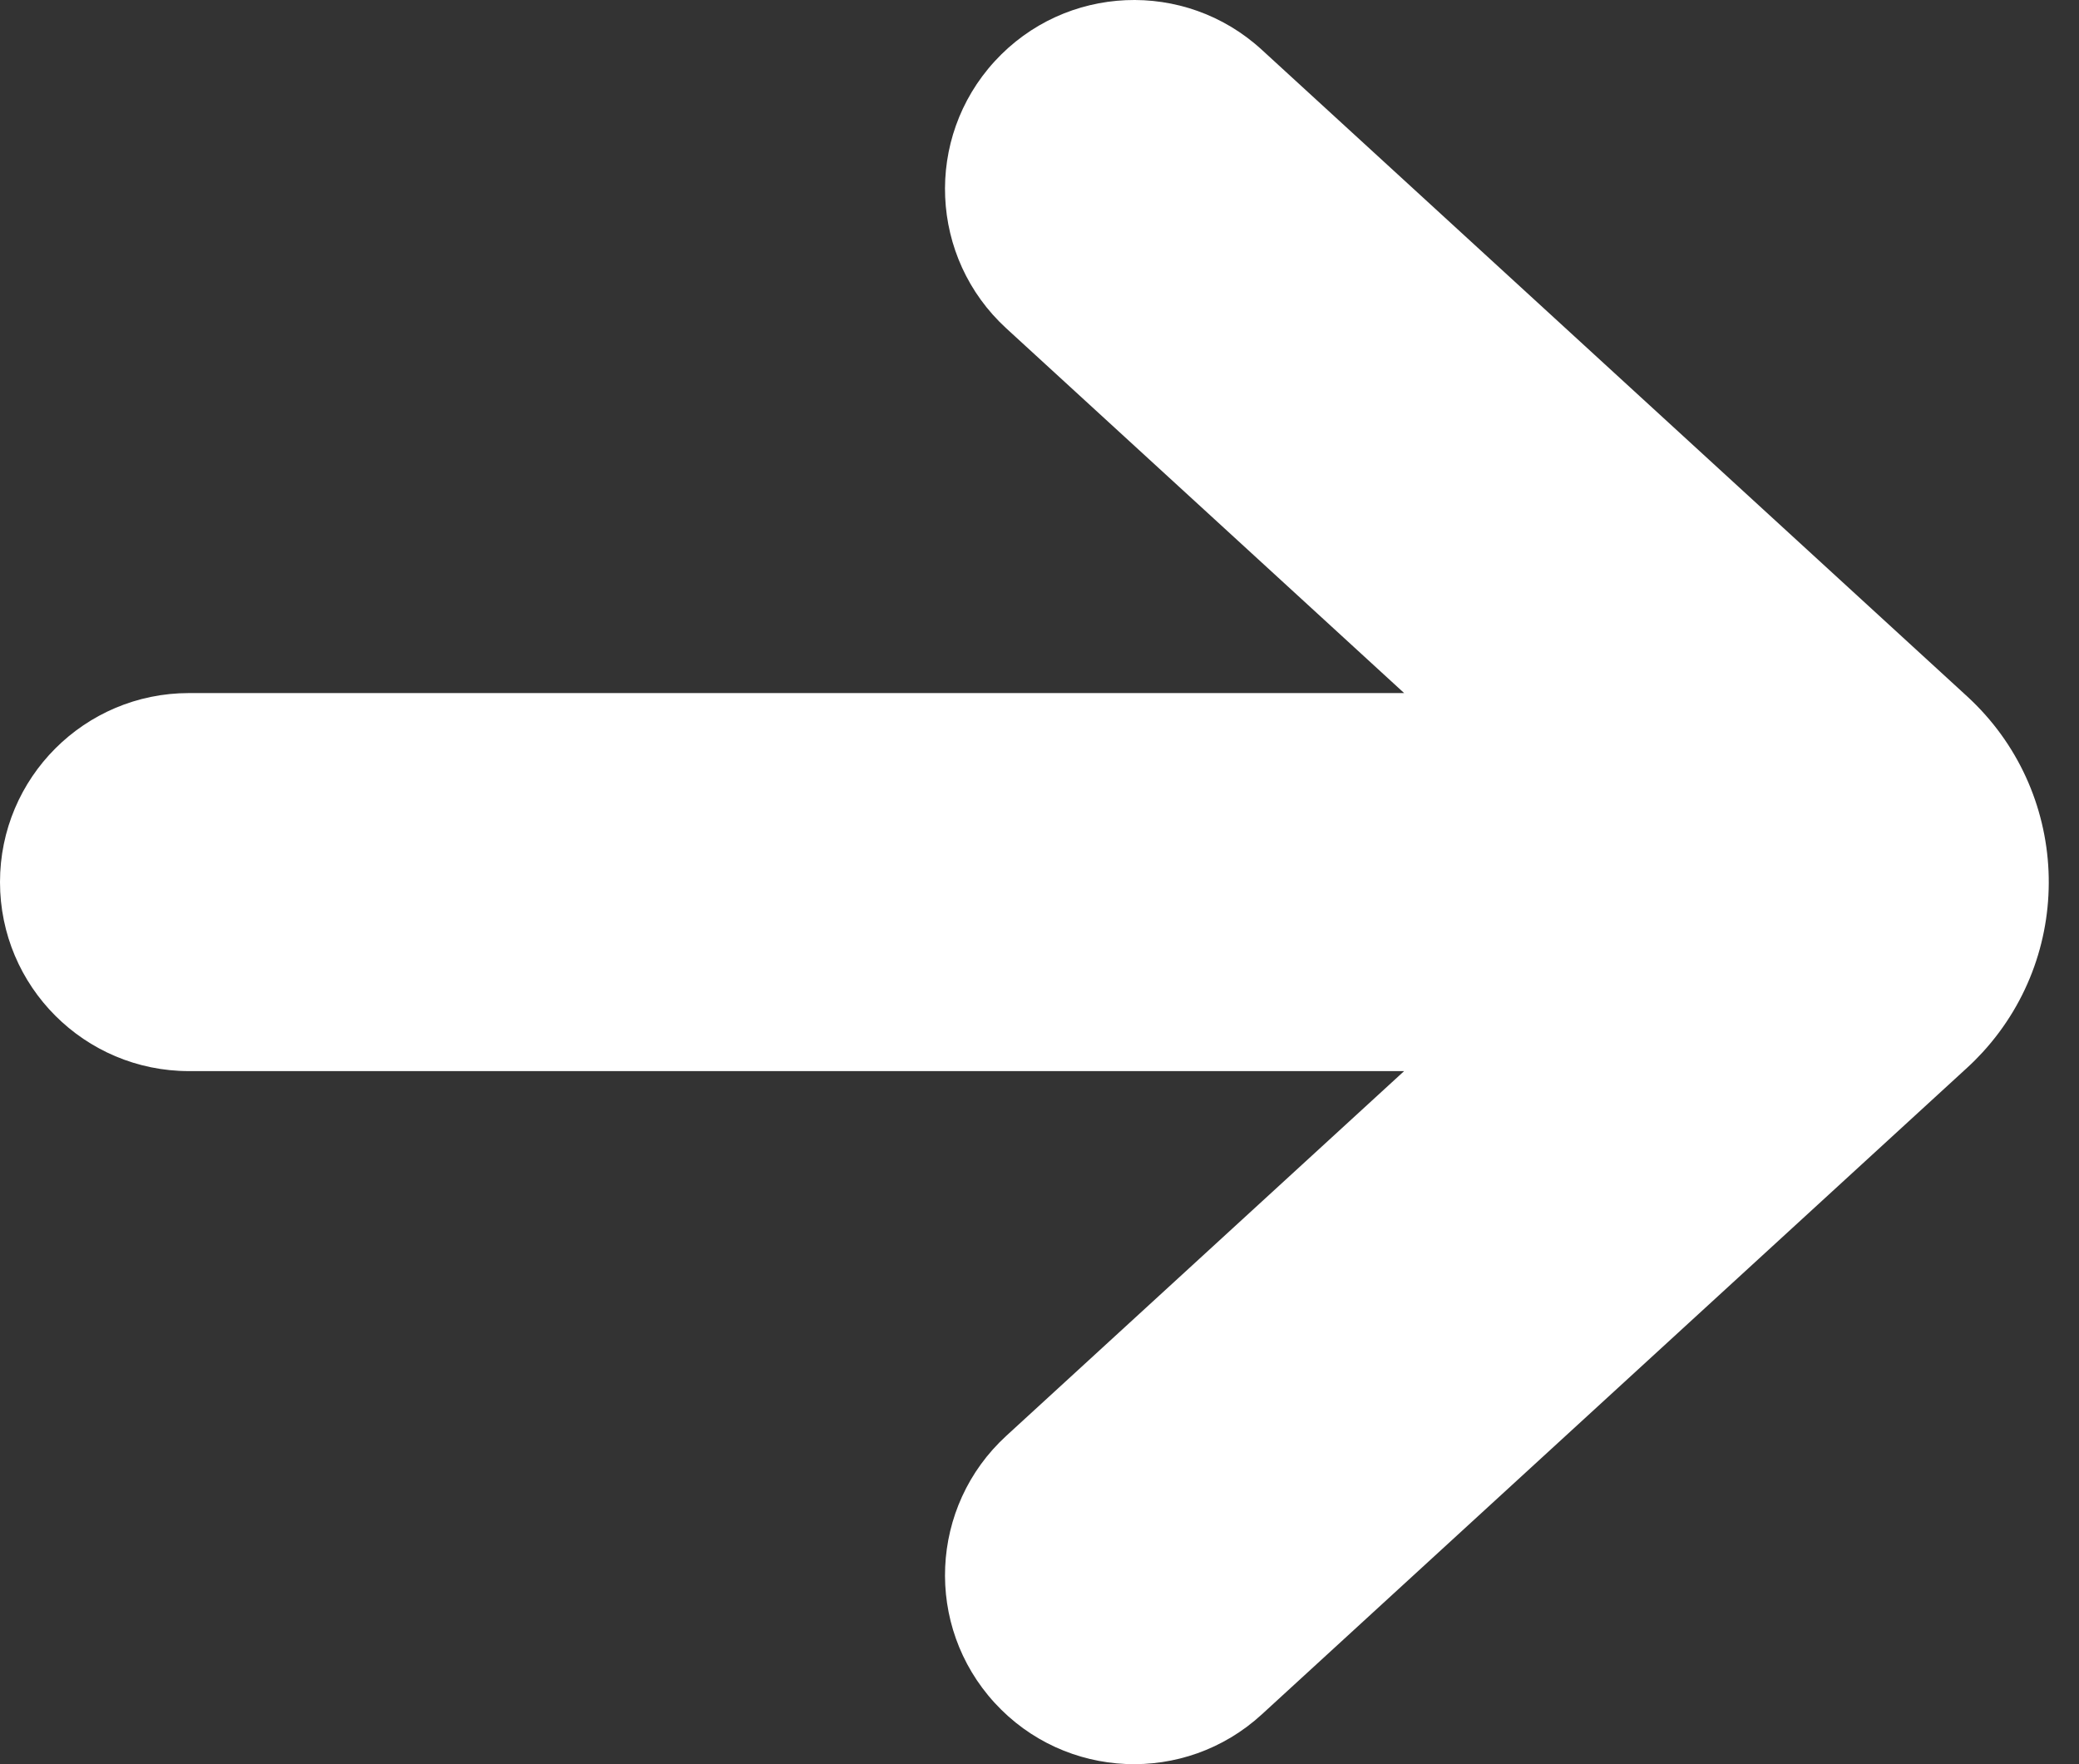 <?xml version="1.0" encoding="UTF-8"?>
<svg width="66px" height="56px" viewBox="0 0 66 56" version="1.1" xmlns="http://www.w3.org/2000/svg" xmlns:xlink="http://www.w3.org/1999/xlink">
    <rect x="0" y="0" width="66" height="56" fill="#333333" stroke="none"/>
    <!-- Generator: Sketch 44 (41411) - http://www.bohemiancoding.com/sketch -->
    <title>Arrow_next</title>
    <desc>Created with Sketch.</desc>
    <defs></defs>
    <g id="Page-1" stroke="none" stroke-width="1" fill="none" fill-rule="evenodd">
        <g id="Home" transform="translate(-1149, -397)" fill-rule="nonzero" fill="#FFFFFF">
            <path d="M1193.575,431 L1180.946,442.577 C1178.503,444.816 1178.338,448.612 1180.577,451.054 C1182.816,453.497 1186.612,453.662 1189.054,451.423 L1211.446,430.896 C1211.617,430.74 1211.781,430.576 1211.938,430.405 C1214.923,427.148 1214.703,422.087 1211.446,419.102 L1189.054,398.577 C1186.611,396.338 1182.816,396.503 1180.577,398.946 C1178.338,401.389 1178.503,405.184 1180.946,407.423 L1193.576,419 L1155,419 C1151.686,419 1149,421.686 1149,425 C1149,428.314 1151.686,431 1155,431 L1193.575,431 Z" id="Arrow_next"></path>
        </g>
    </g>
</svg>